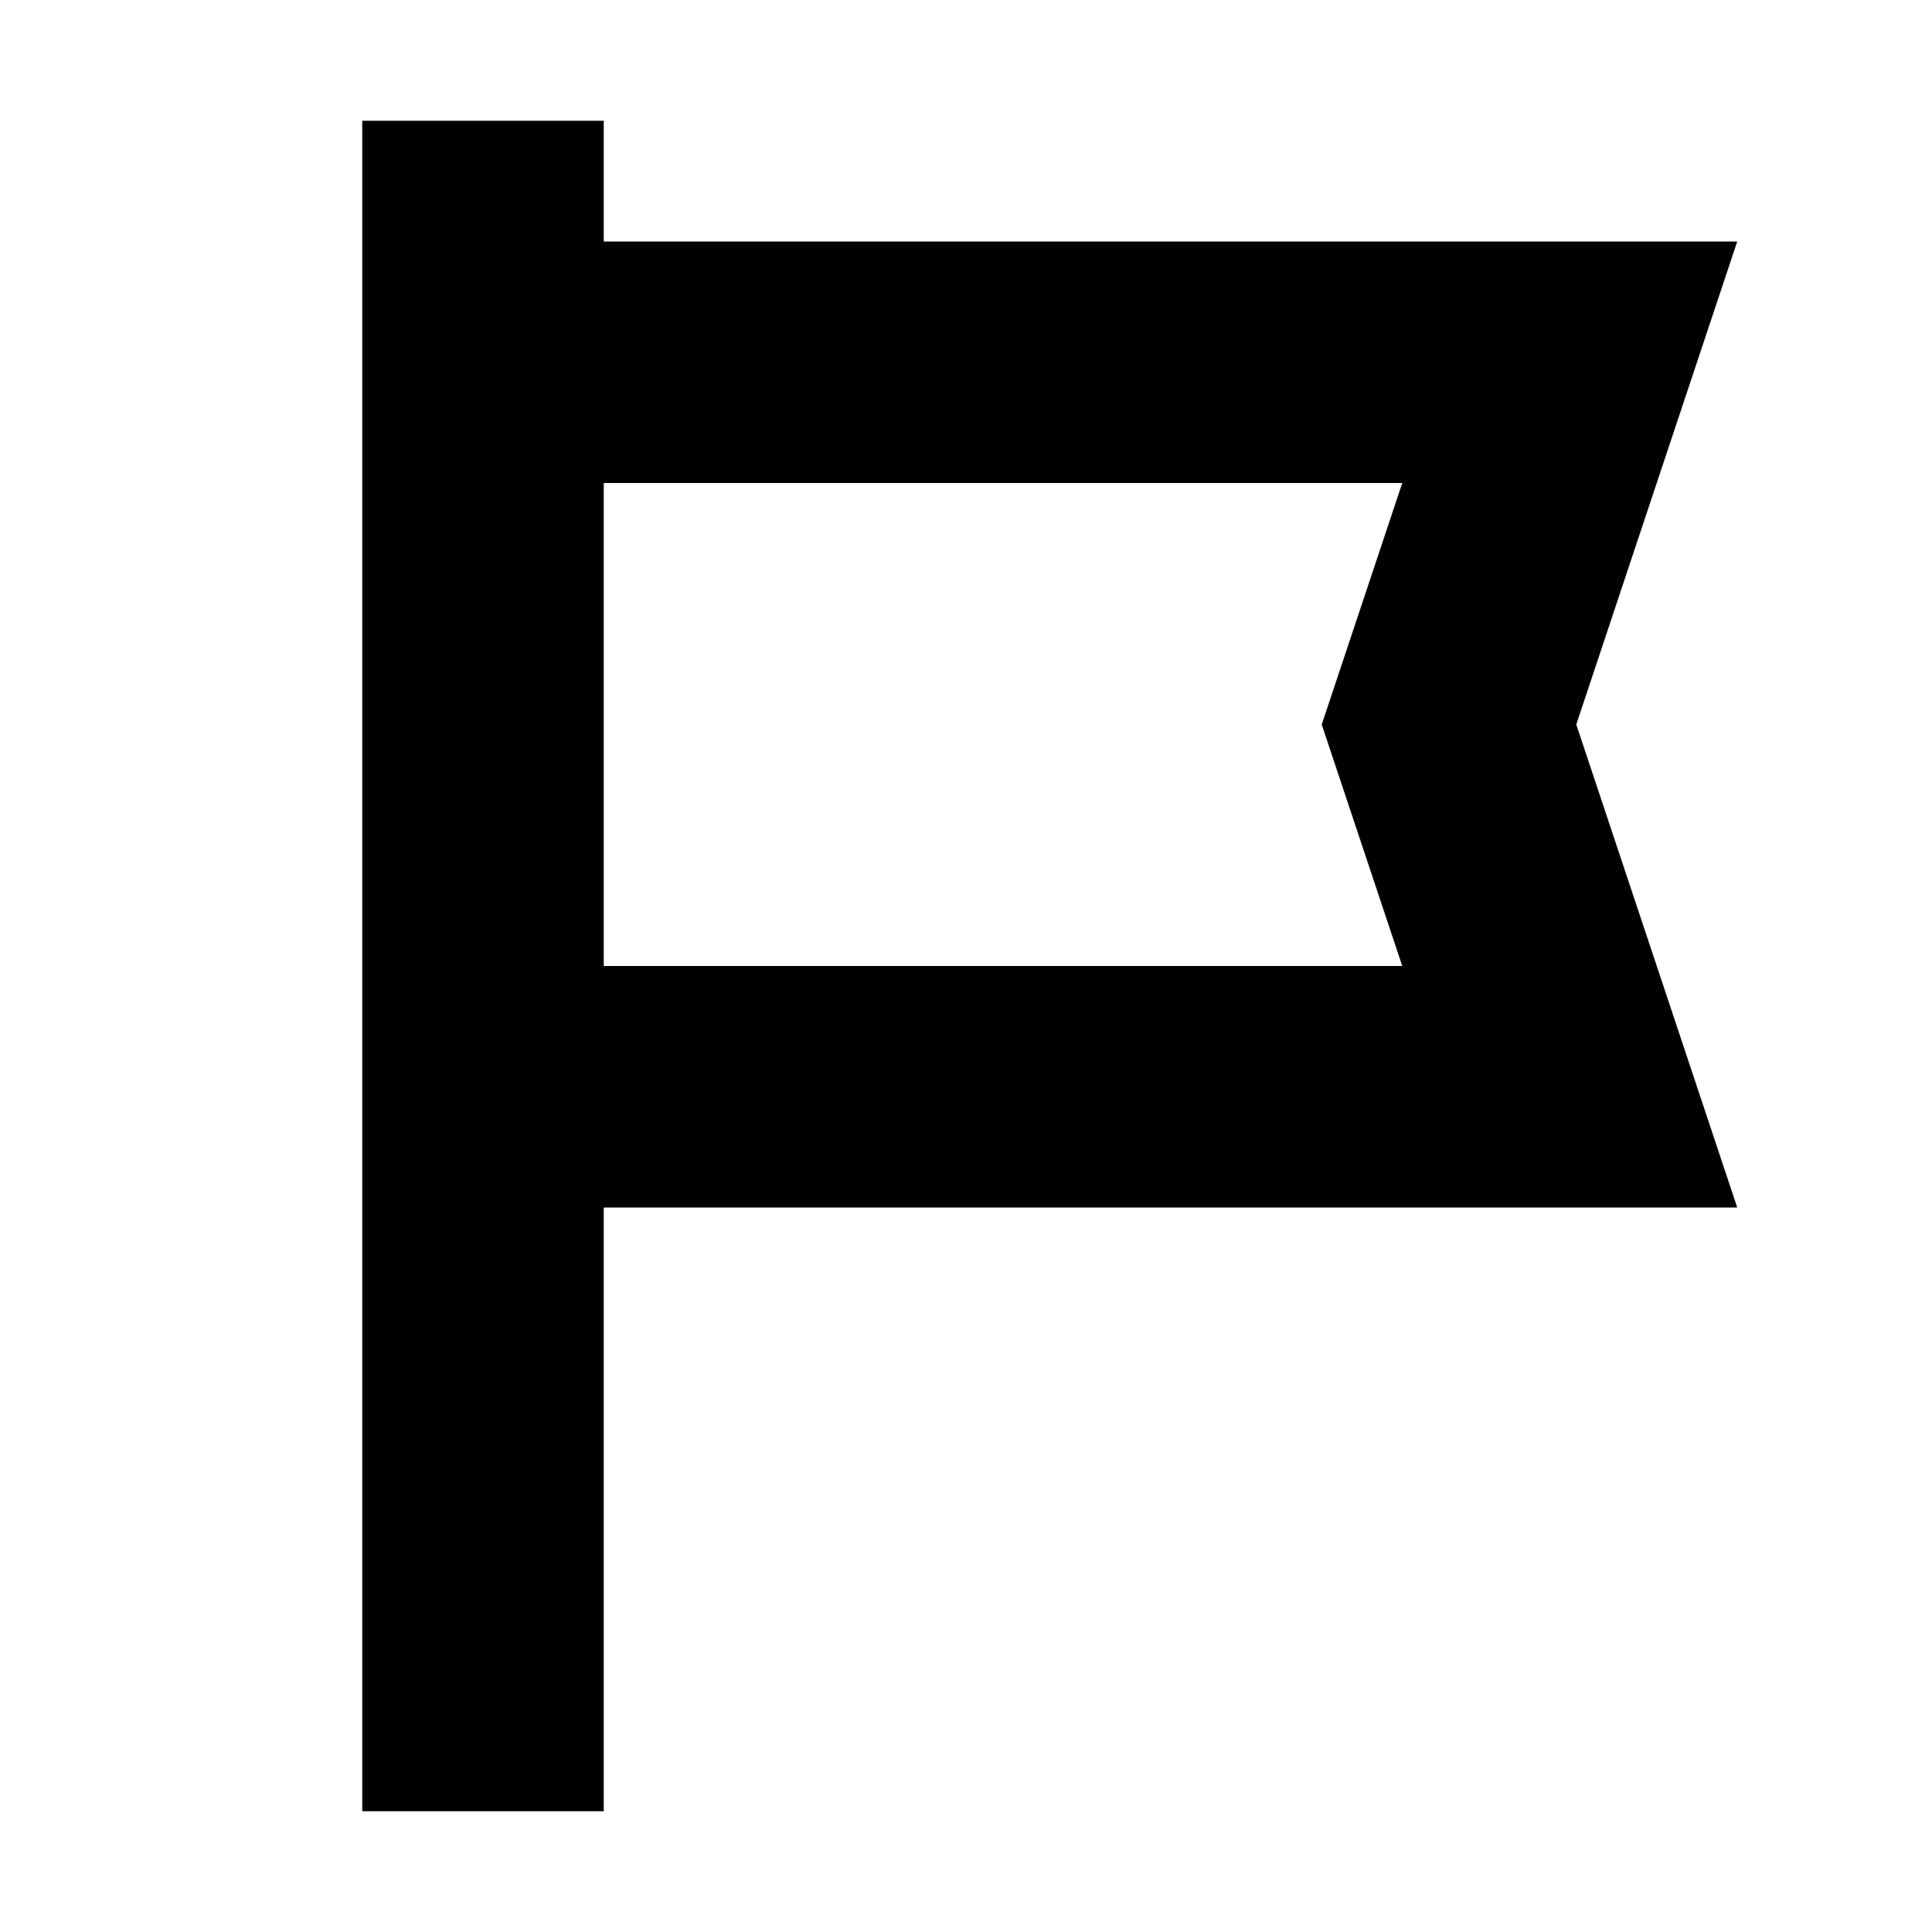 <svg xmlns="http://www.w3.org/2000/svg" xmlns:xlink="http://www.w3.org/1999/xlink" width="16" height="16" viewBox="0 0 16 16"><path fill="currentColor" d="M5 1v1h9.387l-1.333 4l1.333 4H5v5H3V1zm0 3v4h6.613l-.667-2l.667-2z"/></svg>